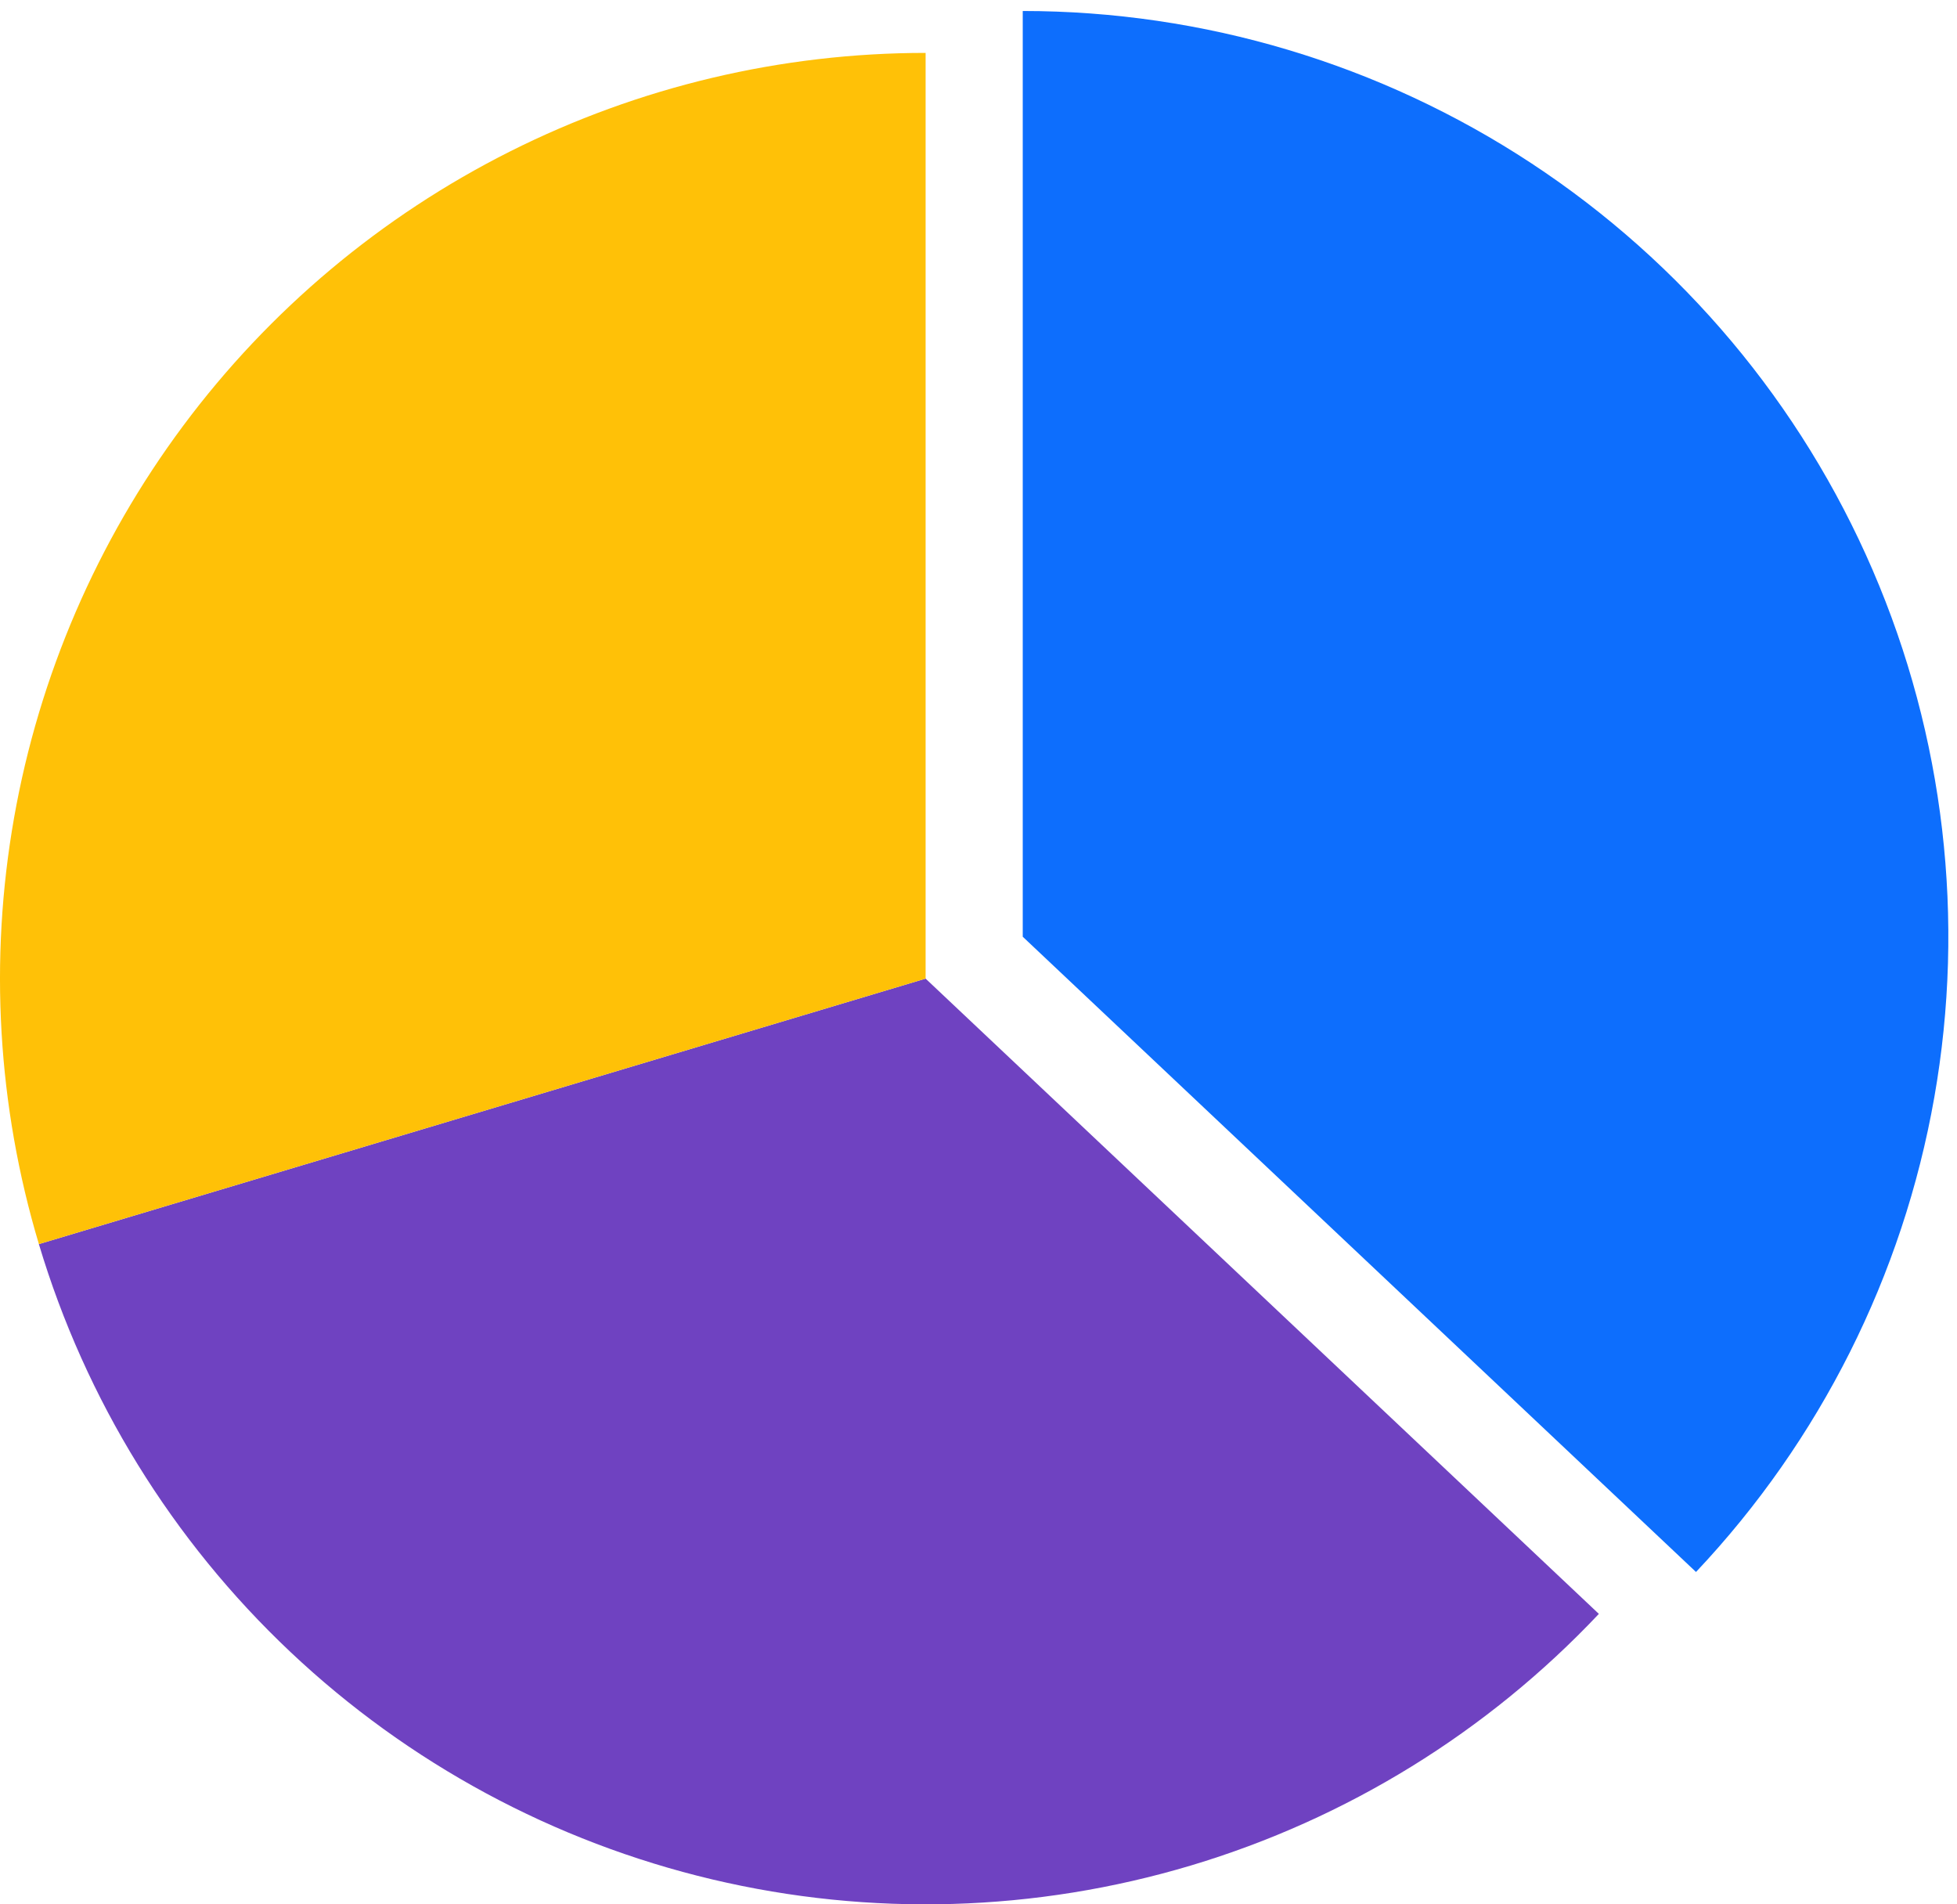 <svg width="148" height="144" viewBox="0 0 148 144" fill="none" xmlns="http://www.w3.org/2000/svg">
<g clip-path="url(#clip0_1428_2229)">
<path d="M77.346 0.831C91.017 0.831 104.389 4.835 115.811 12.347C127.234 19.86 136.206 30.553 141.621 43.106C147.036 55.659 148.656 69.523 146.282 82.987C143.908 96.451 137.644 108.924 128.262 118.868L77.346 70.832V0.831Z" fill="#0D6EFD"/>
<path d="M120.916 122.037C112.484 130.975 101.848 137.535 90.076 141.059C78.305 144.583 65.813 144.947 53.857 142.113C41.9 139.279 30.9 133.348 21.963 124.916C13.025 116.484 6.465 105.848 2.94 94.076L70 74L120.916 122.037Z" fill="#6F42C1"/>
<path d="M2.941 94.076C-0.188 83.625 -0.831 72.588 1.063 61.845C2.958 51.101 7.337 40.949 13.851 32.199C20.366 23.448 28.835 16.342 38.584 11.446C48.333 6.55 59.091 4 70 4V74L2.941 94.076Z" fill="#FFC107"/>
</g>
<defs>
<clipPath id="clip0_1428_2229">
<rect width="148" height="144" fill="white"/>
</clipPath>
</defs>
</svg>
